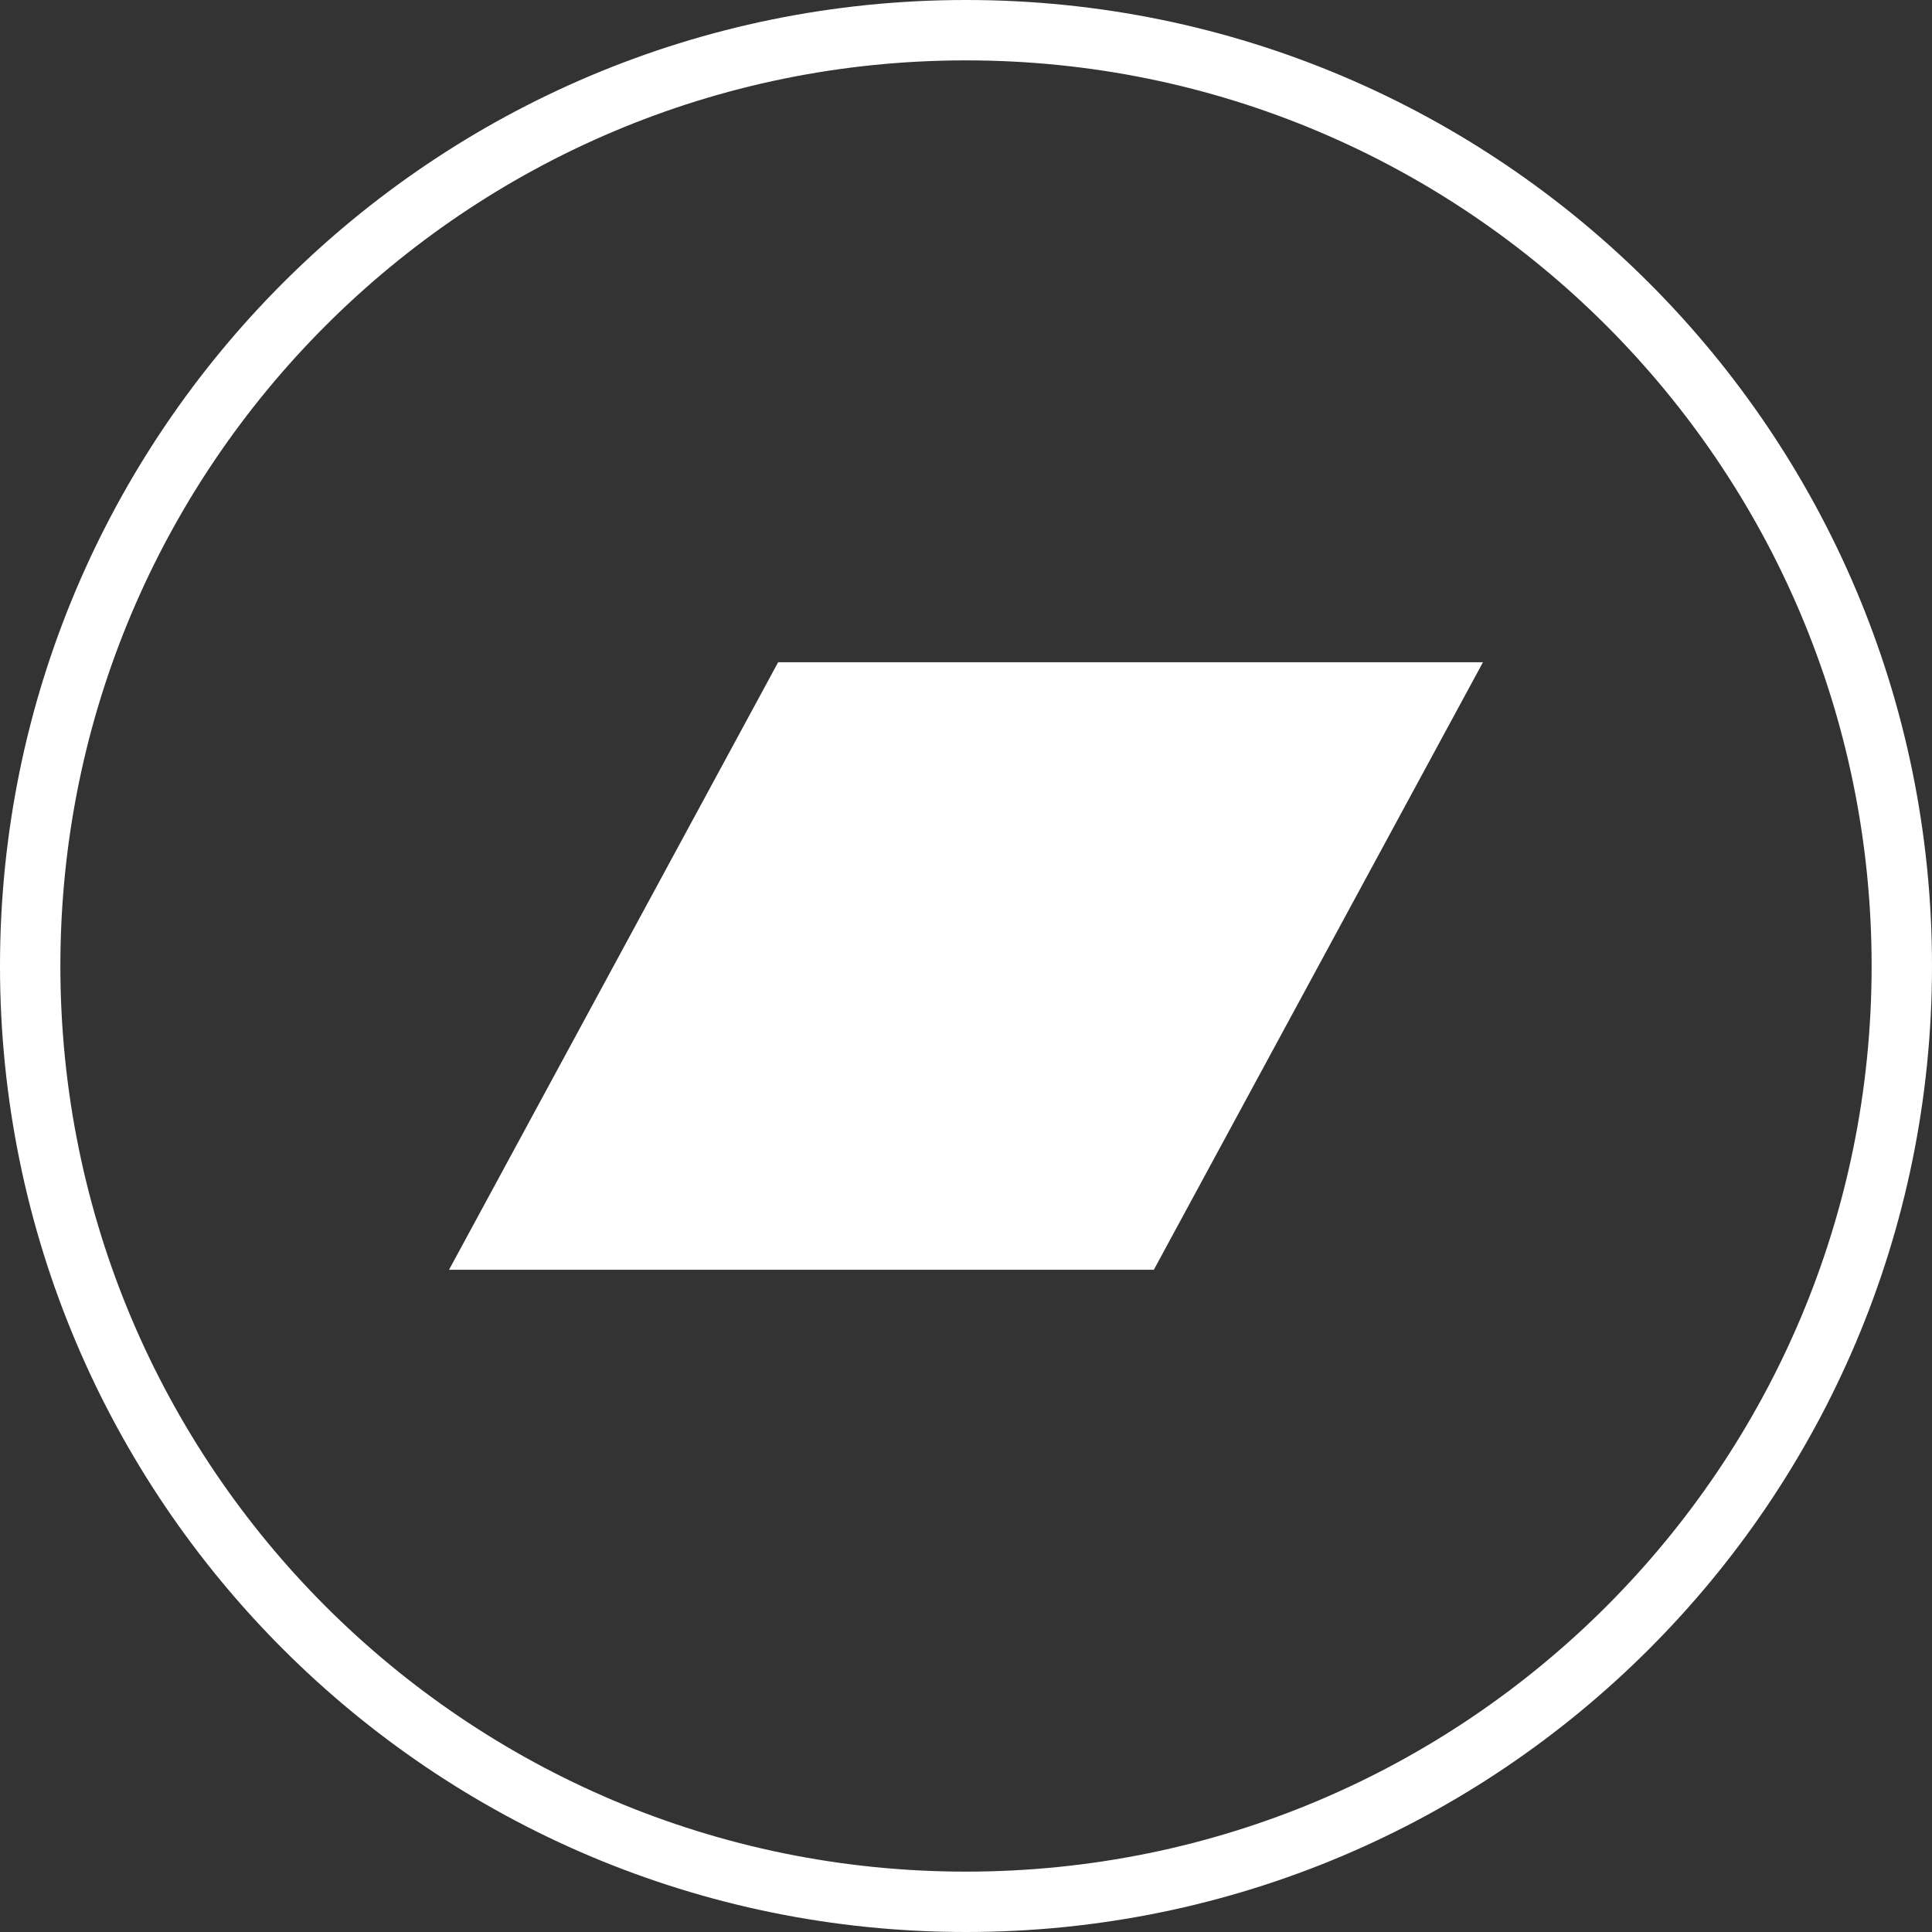 <?xml version="1.0" encoding="UTF-8" standalone="no"?>
<!DOCTYPE svg PUBLIC "-//W3C//DTD SVG 1.1//EN" "http://www.w3.org/Graphics/SVG/1.1/DTD/svg11.dtd">
<svg width="100%" height="100%" viewBox="0 0 512 512" version="1.1" xmlns="http://www.w3.org/2000/svg" xmlns:xlink="http://www.w3.org/1999/xlink" xml:space="preserve" xmlns:serif="http://www.serif.com/" style="fill-rule:evenodd;clip-rule:evenodd;stroke-miterlimit:2;">
    <rect x="0" y="0" width="512" height="512" fill="#333333" stroke="none"/>
    <g>
        <clipPath id="_clip1">
            <path d="M256,512C397.384,512 512,397.385 512,256C512,114.616 397.384,0 256,0C114.615,0 0,114.616 0,256C0,397.385 114.615,512 256,512Z"/>
        </clipPath>
        <g clip-path="url(#_clip1)">
            <path d="M256,512C397.384,512 512,397.385 512,256C512,114.616 397.384,0 256,0C114.615,0 0,114.616 0,256C0,397.385 114.615,512 256,512Z" style="fill:none;stroke:white;stroke-width:32px;"/>
        </g>
        <clipPath id="_clip2">
            <path d="M305.778,336.505L118.996,336.505L206.22,175.495L393.003,175.495L305.778,336.505Z"/>
        </clipPath>
        <g clip-path="url(#_clip2)">
            <rect x="113.996" y="170.495" width="284.007" height="171.01" style="fill:white;fill-rule:nonzero;"/>
        </g>
    </g>
</svg>
